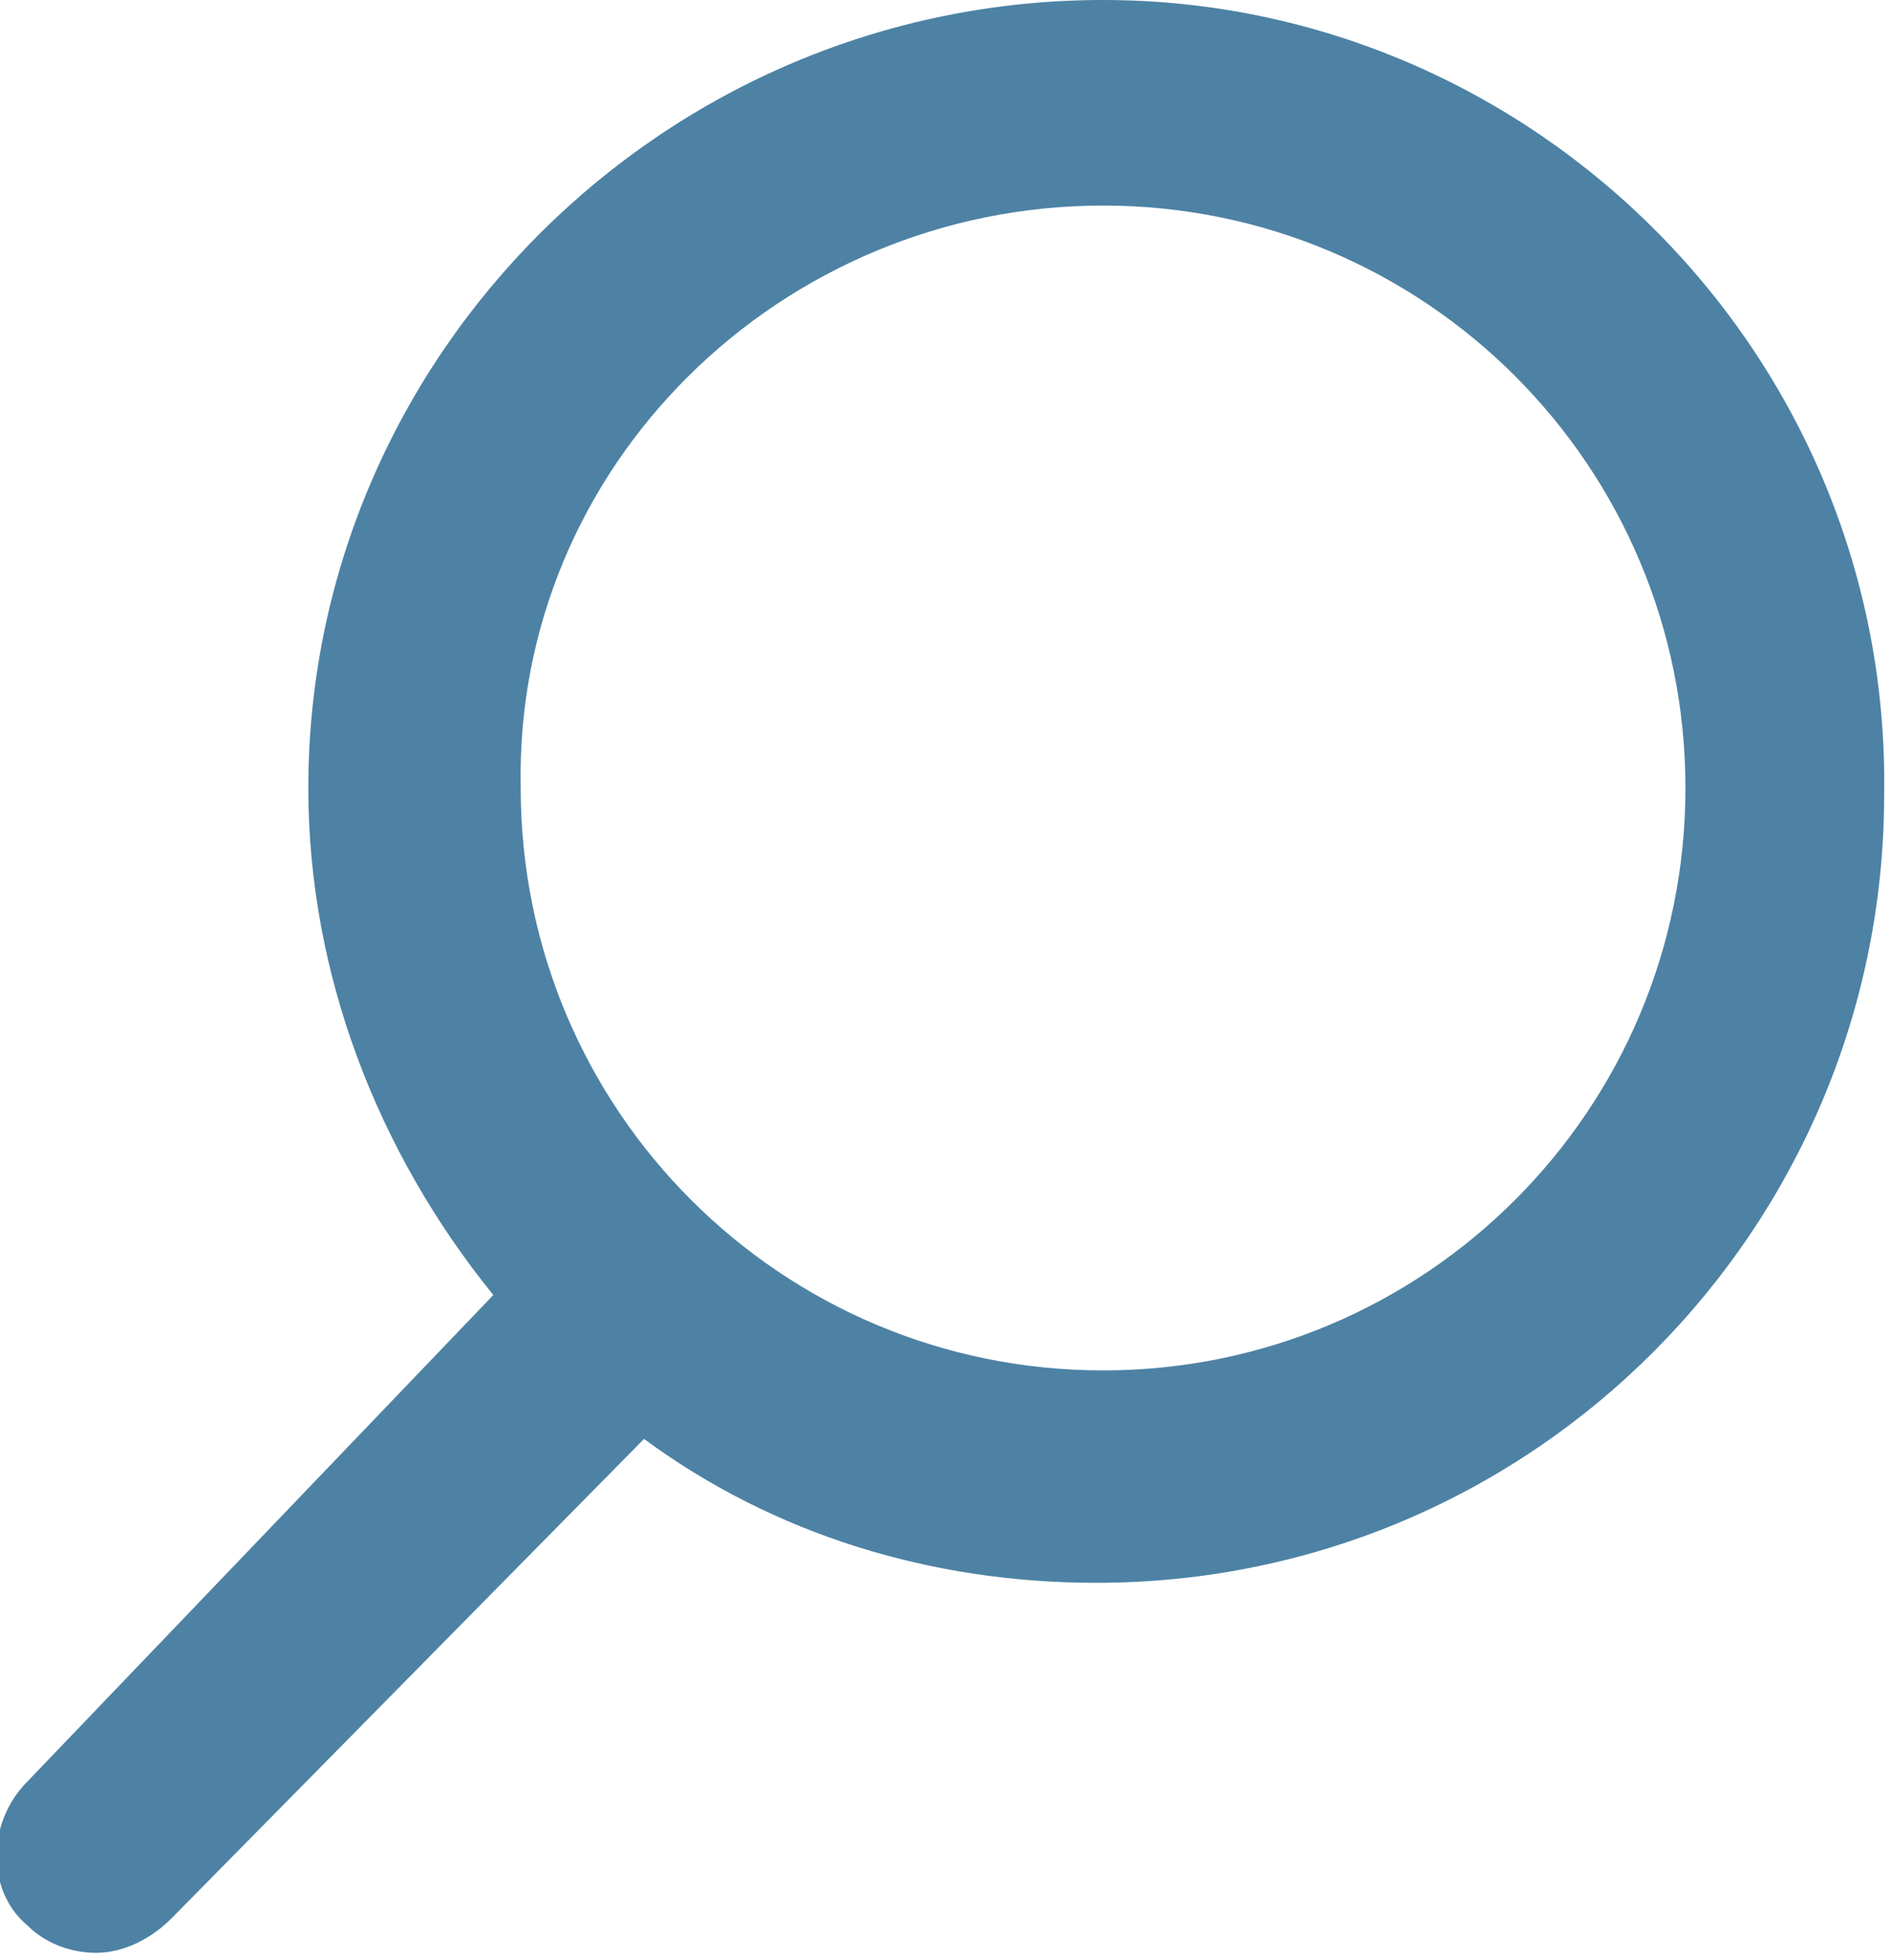 <?xml version="1.0" encoding="utf-8"?>
<!-- Generator: Adobe Illustrator 21.1.0, SVG Export Plug-In . SVG Version: 6.00 Build 0)  -->
<svg version="1.1" id="Layer_1" xmlns="http://www.w3.org/2000/svg" xmlns:xlink="http://www.w3.org/1999/xlink" x="0px" y="0px"
	 viewBox="0 0 27.6 28.6" style="enable-background:new 0 0 27.6 28.6;" xml:space="preserve">
<g>
	<path fill="#4d82a4" d="M0.4,26c-0.6,0.6-0.6,1.6,0,2.1c0.3,0.3,0.7,0.4,1,0.4c0.4,0,0.8-0.2,1.1-0.5L9.4,21c1.9,1.4,4.2,2.1,6.6,2.1
		c6.4,0,11.5-5.2,11.5-11.5C27.6,5.2,22.4,0,16.1,0C9.7,0,4.5,5.2,4.5,11.5c0,2.7,1,5.3,2.7,7.4L0.4,26L0.4,26z M16.1,3
		c4.7,0,8.5,3.8,8.5,8.5c0,4.7-3.8,8.5-8.5,8.5c-4.7,0-8.5-3.8-8.5-8.5C7.5,6.8,11.4,3,16.1,3L16.1,3z M16.1,3"/>
</g>
</svg>
